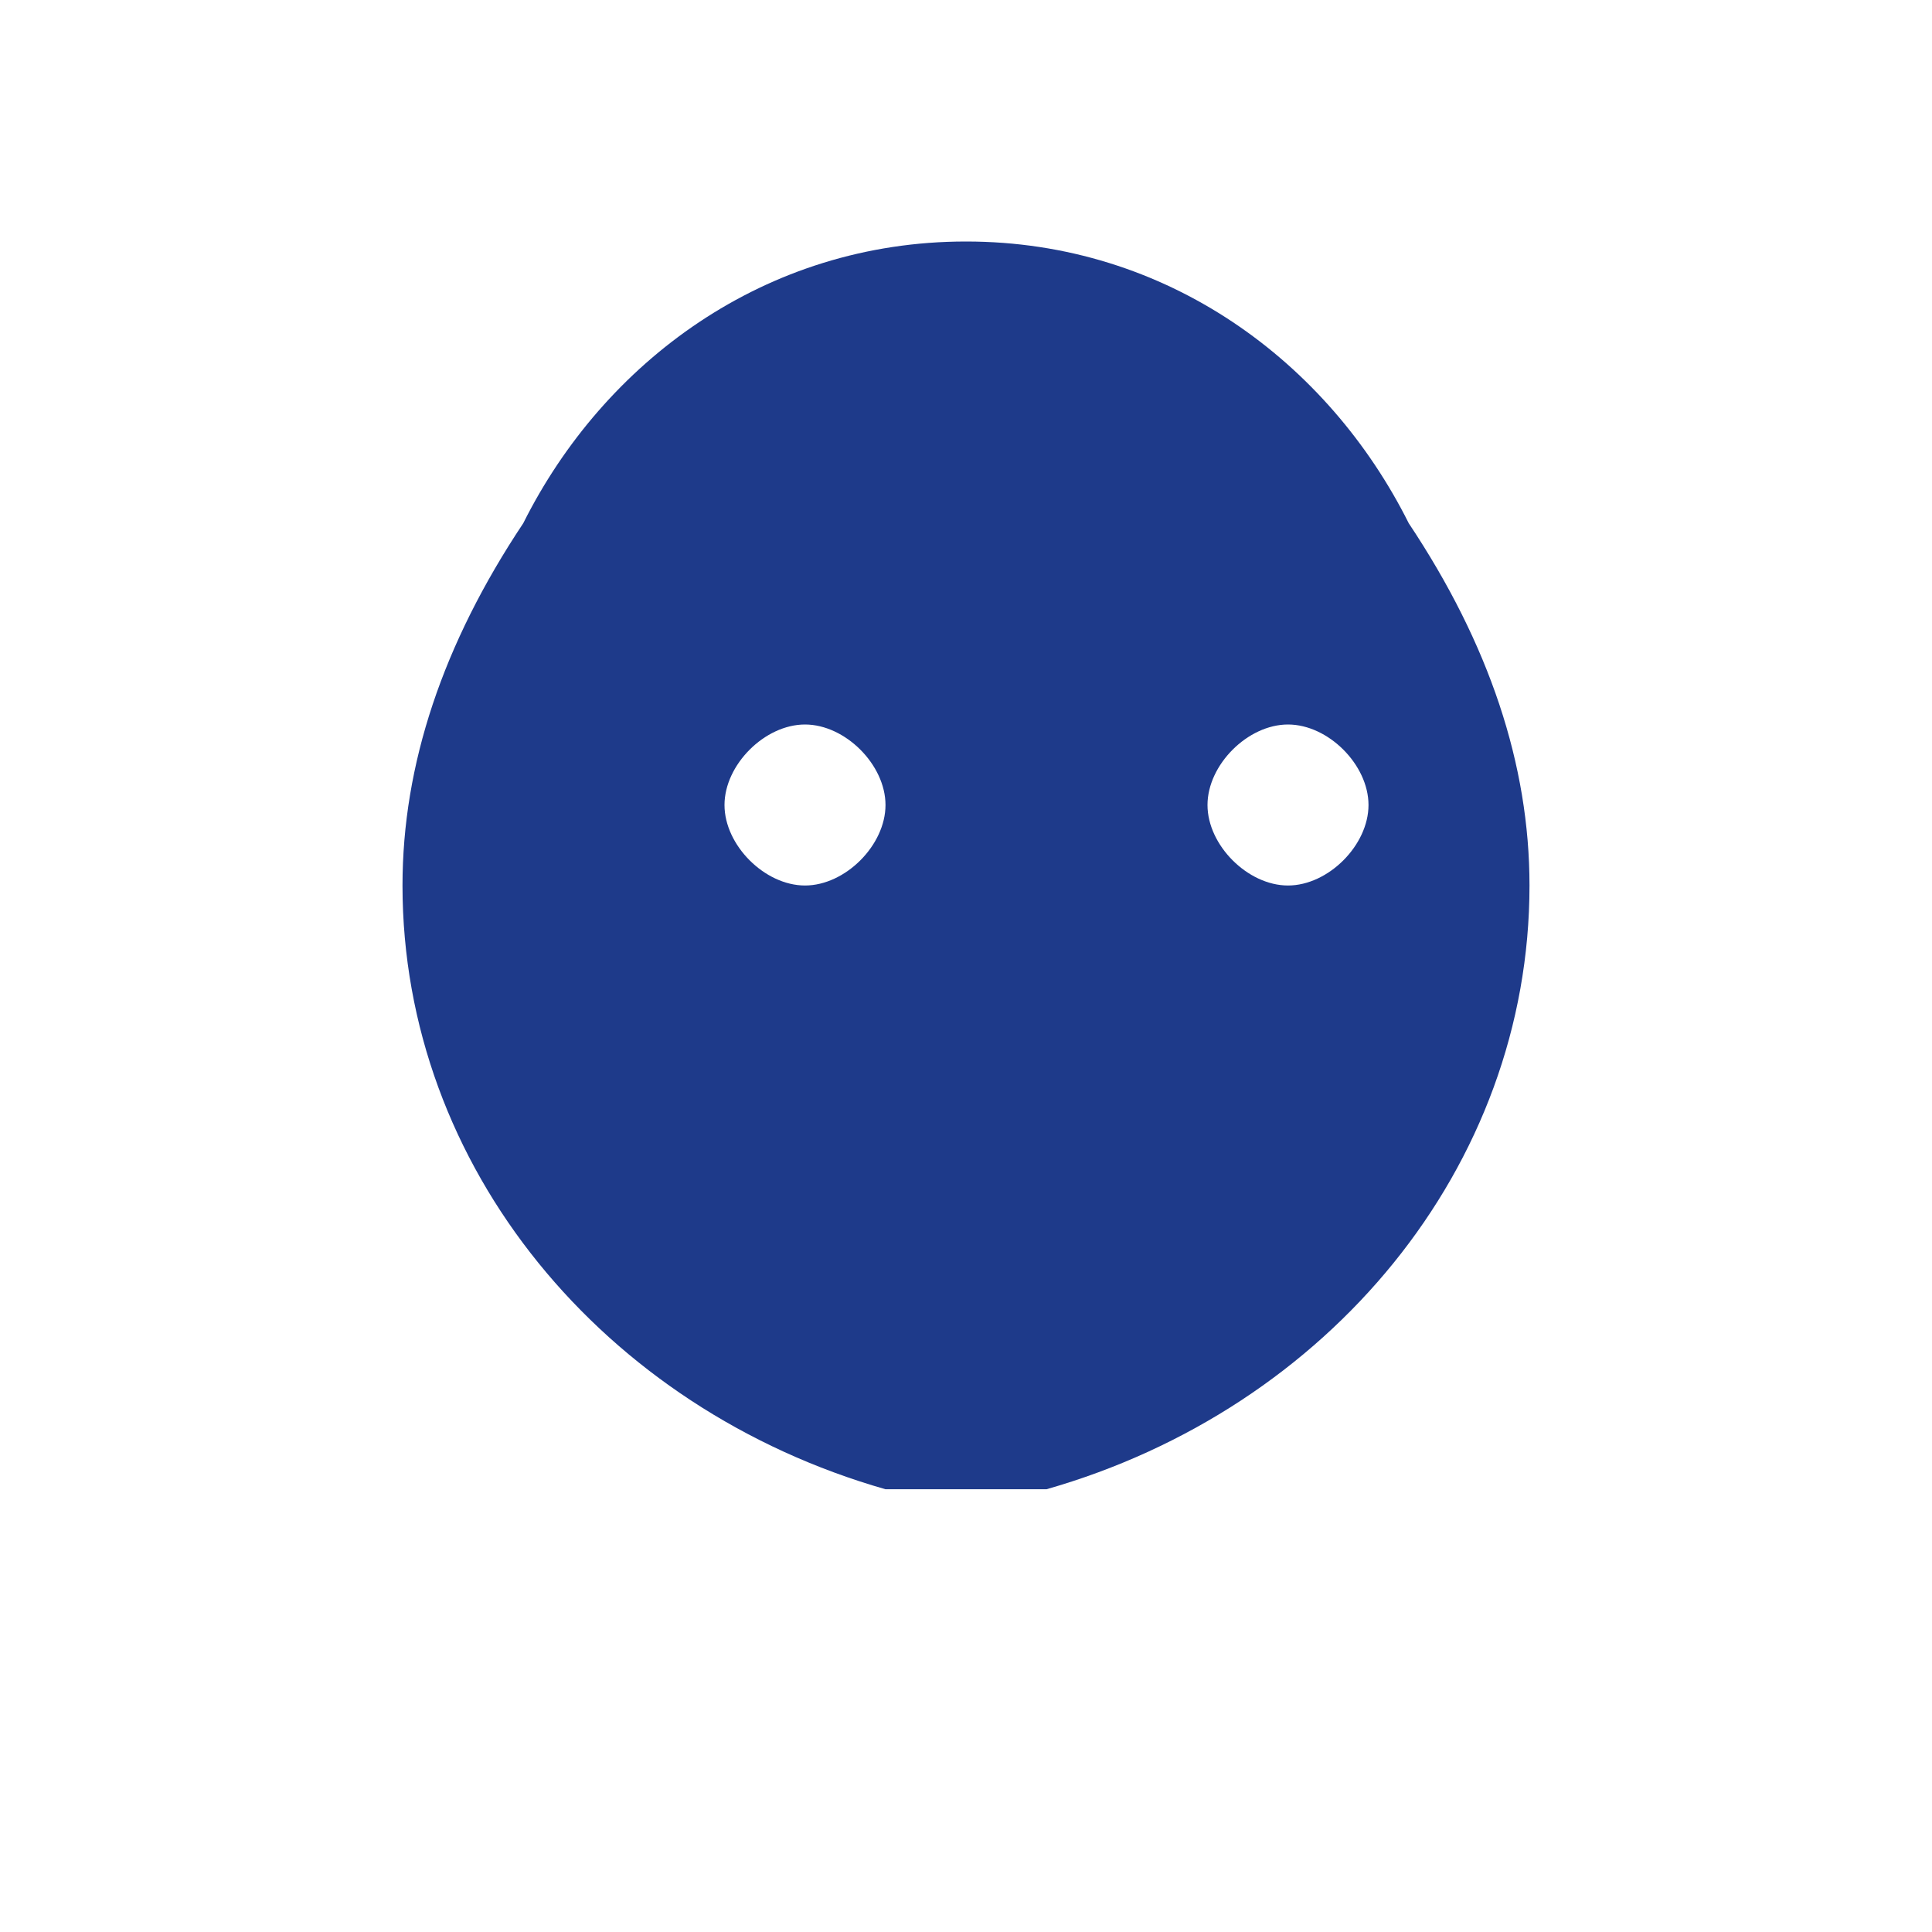 <svg xmlns="http://www.w3.org/2000/svg" viewBox="0 0 24 24" fill="#1E3A8A">
  <path d="M12 3c-2.5 0-4.5 1.5-5.5 3.5C5.5 8 5 9.5 5 11c0 3.5 2.5 6.5 6 7.5h2c3.5-1 6-4 6-7.5 0-1.5-.5-3-1.5-4.5C16.5 4.5 14.5 3 12 3zm-3 7c0-.5.5-1 1-1s1 .5 1 1-.5 1-1 1-1-.5-1-1zm6 0c0-.5.5-1 1-1s1 .5 1 1-.5 1-1 1-1-.5-1-1z"/>
</svg>
